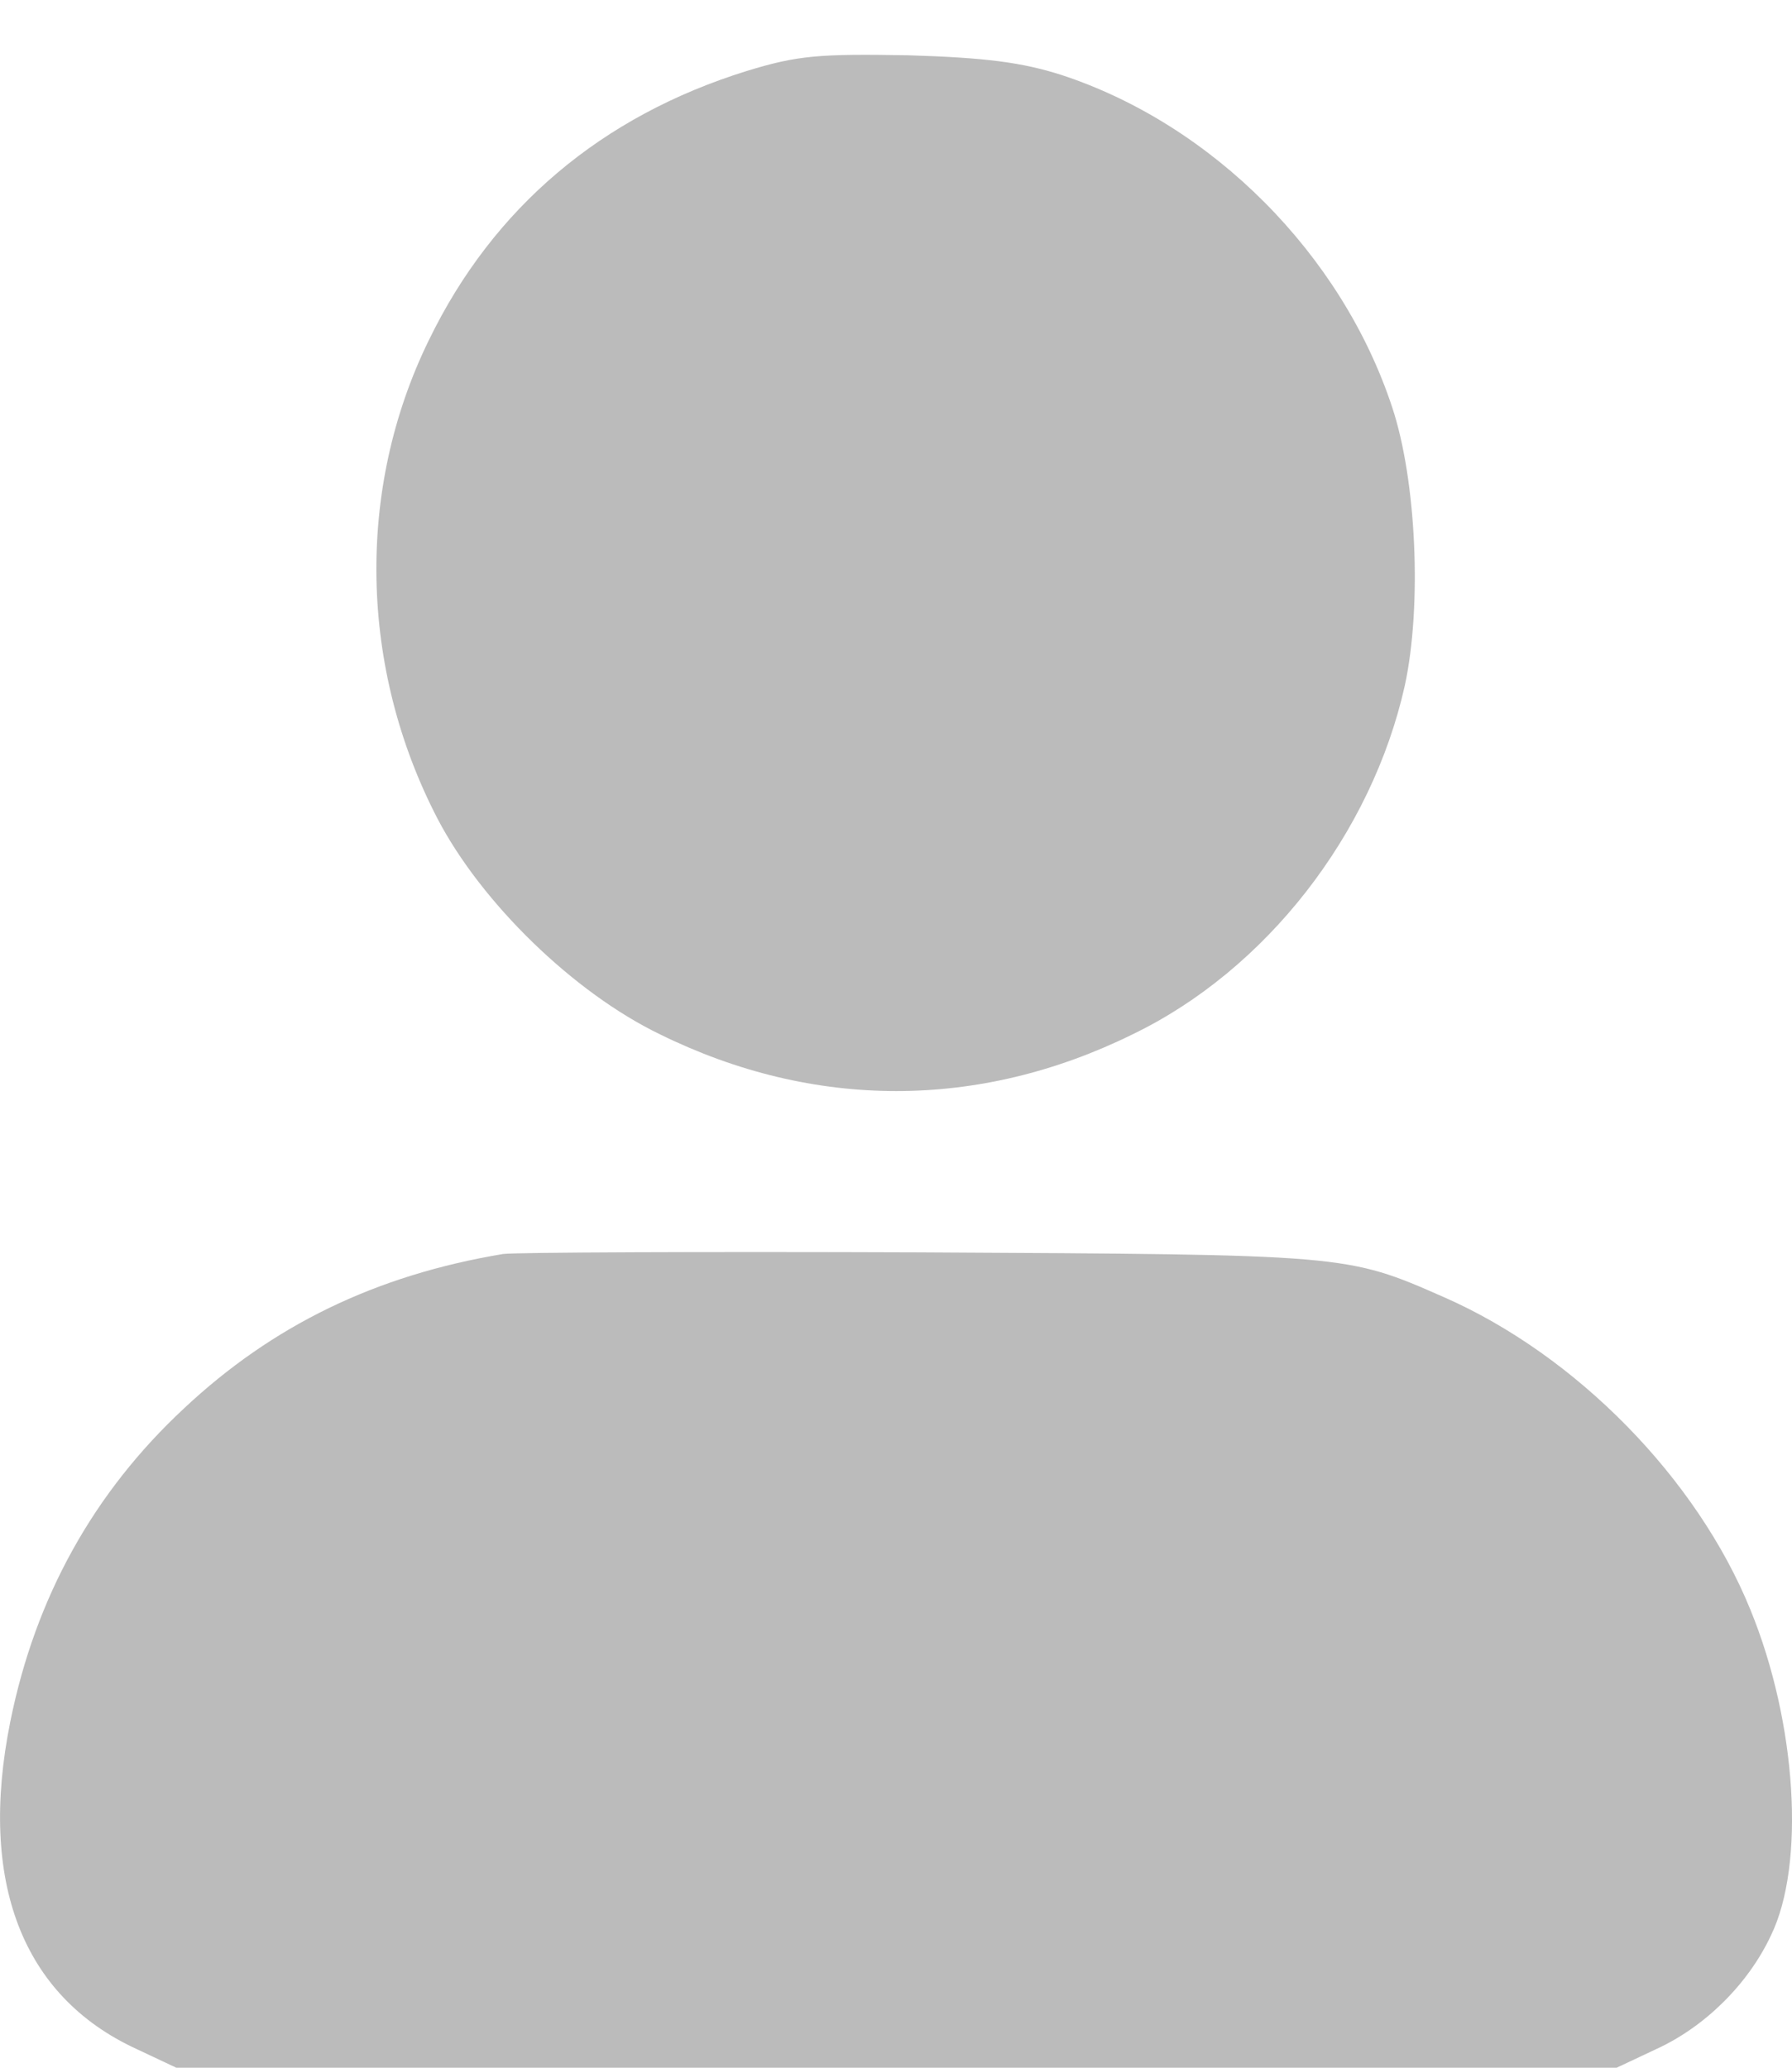<svg width="13" height="15" viewBox="0 0 13 15" fill="none" xmlns="http://www.w3.org/2000/svg">
<path d="M5.417 0.515C4.367 0.841 3.579 1.503 3.111 2.468C2.58 3.553 2.608 4.849 3.174 5.939C3.493 6.55 4.161 7.201 4.789 7.504C5.903 8.052 7.102 8.052 8.215 7.504C9.186 7.036 9.951 6.048 10.191 4.974C10.316 4.398 10.276 3.484 10.099 2.953C9.734 1.846 8.797 0.904 7.701 0.544C7.416 0.453 7.153 0.418 6.588 0.401C5.943 0.39 5.789 0.401 5.417 0.515Z" fill="#BBBBBB"/>
<path d="M3.649 9.097C2.724 9.251 1.976 9.616 1.336 10.216C0.68 10.826 0.257 11.586 0.075 12.488C-0.159 13.647 0.16 14.481 0.988 14.863L1.279 15H6.503H11.728L12.019 14.863C12.367 14.703 12.681 14.395 12.847 14.041C13.098 13.527 13.035 12.499 12.698 11.677C12.31 10.724 11.436 9.833 10.477 9.411C9.764 9.097 9.775 9.102 6.675 9.085C5.088 9.079 3.729 9.085 3.649 9.097Z" fill="#BBBBBB"/>
</svg>
